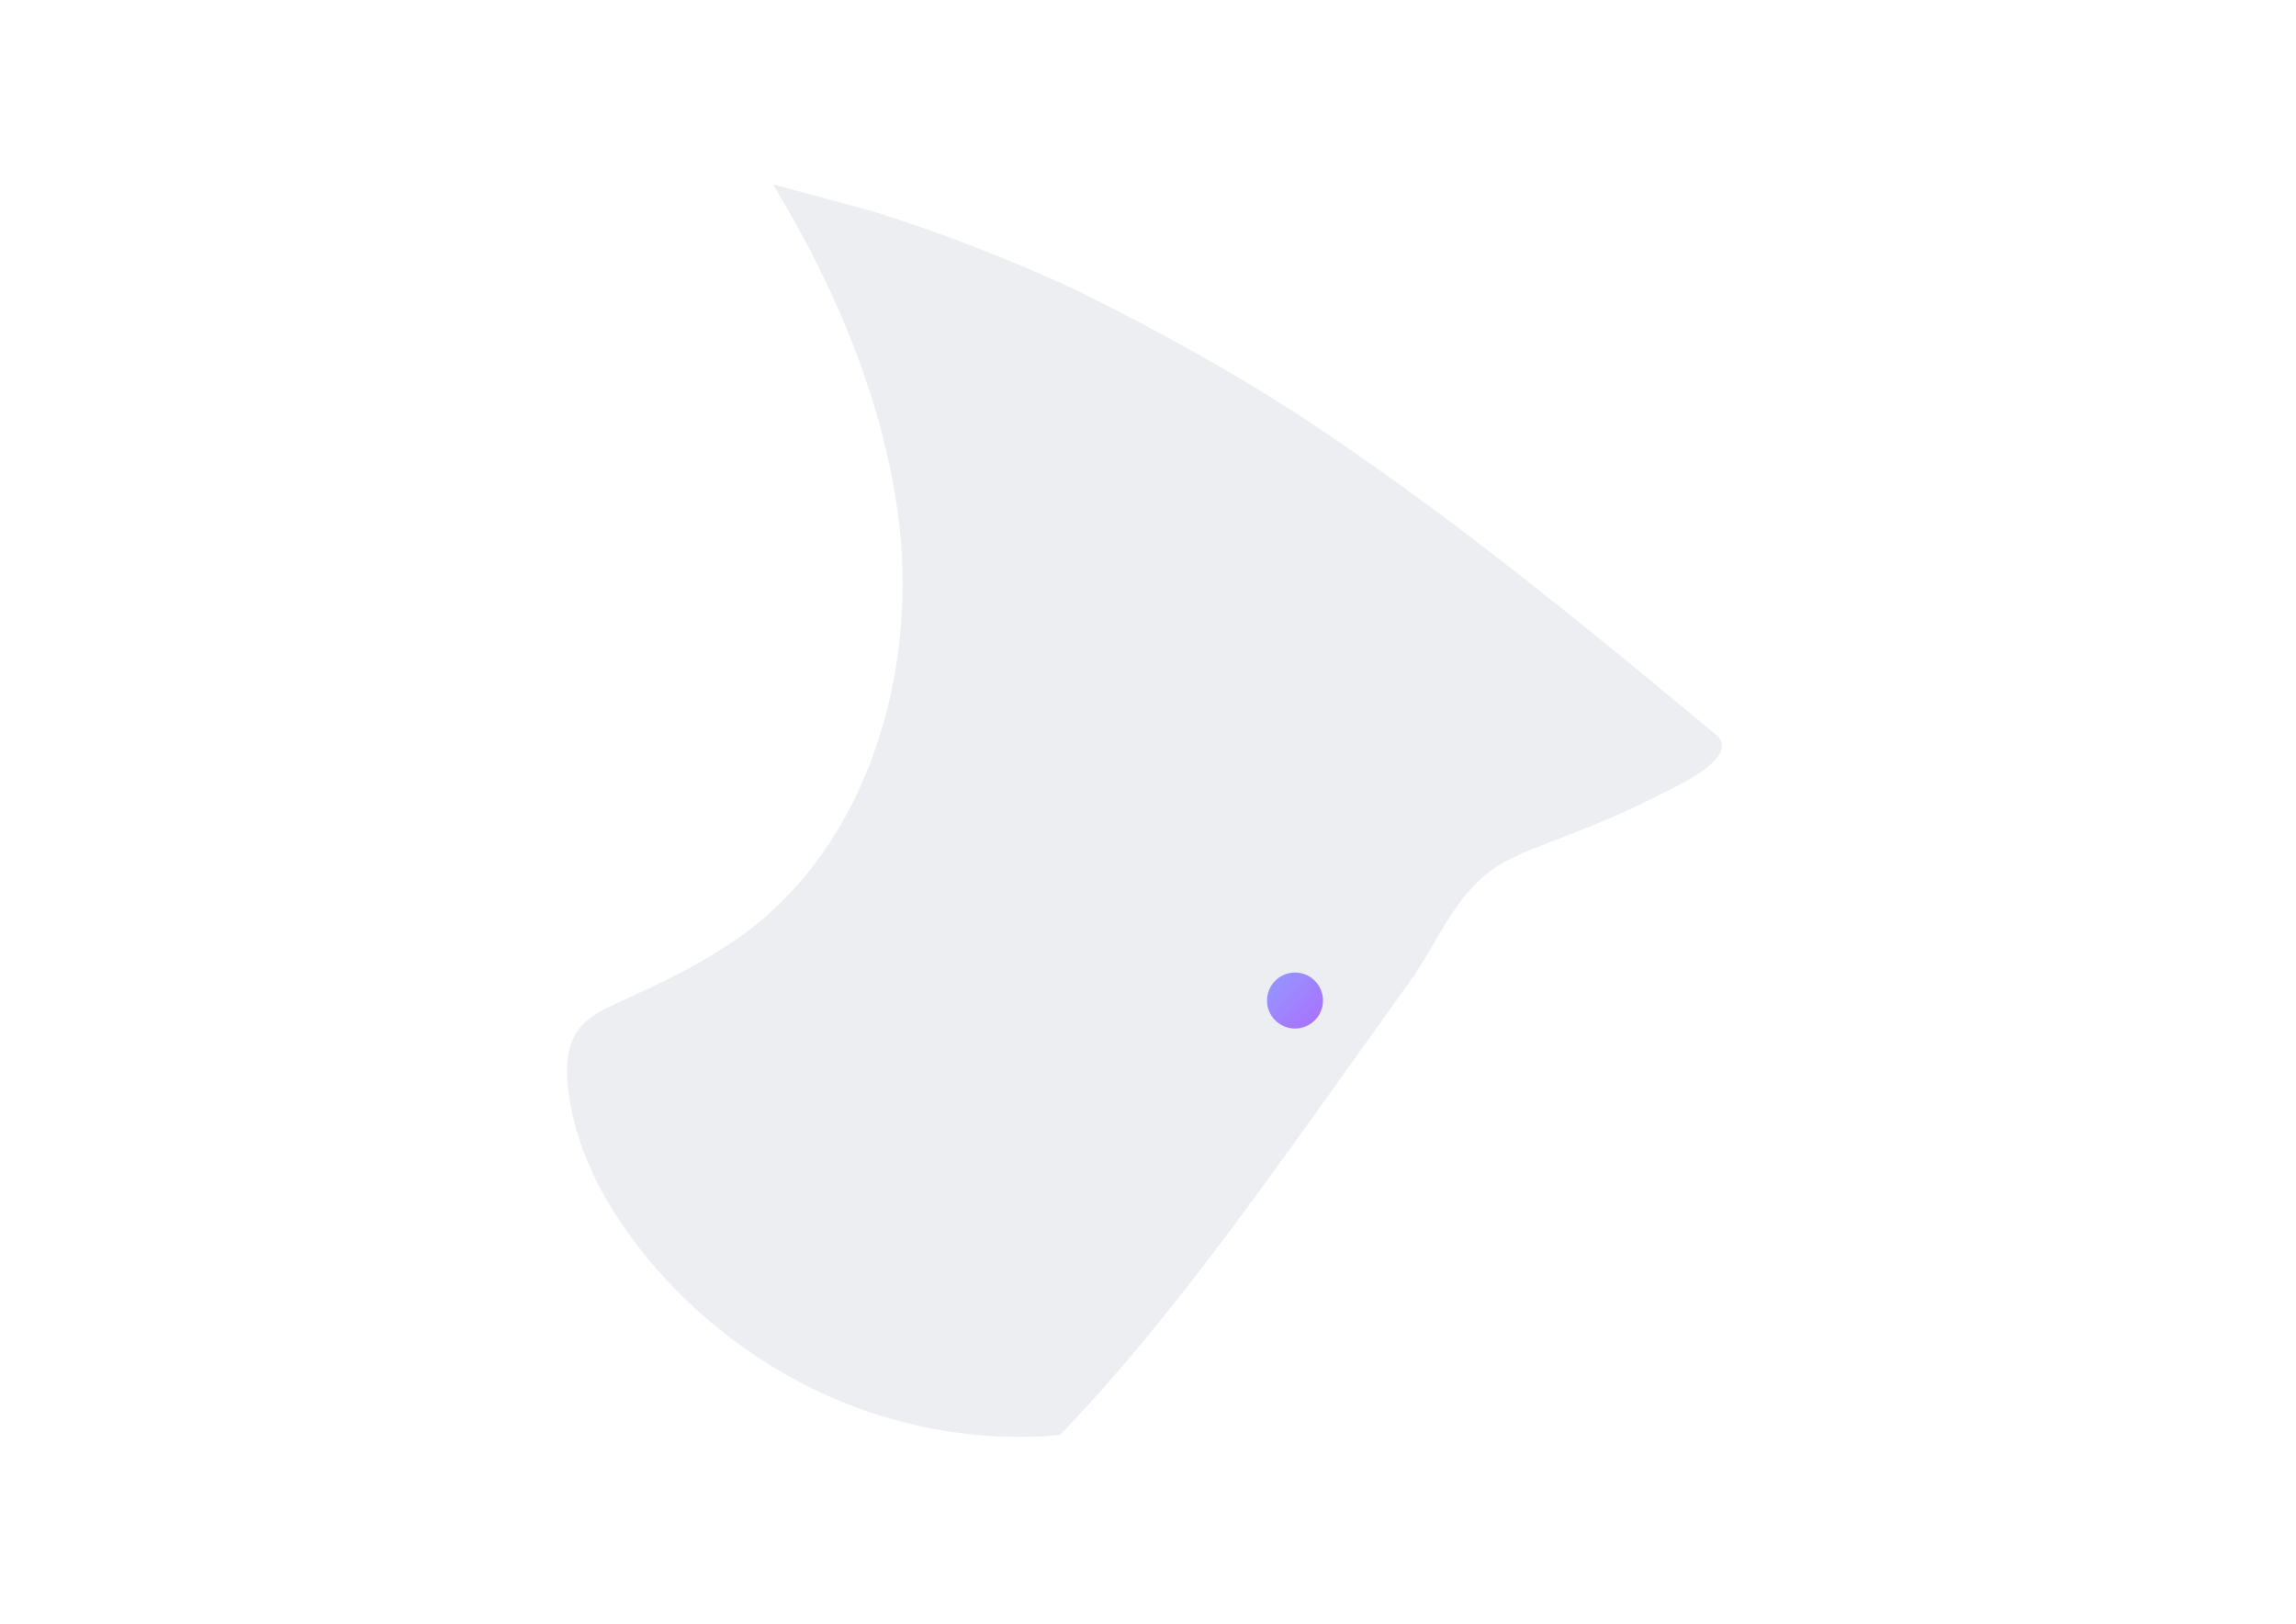 <svg width="328" height="232" viewBox="0 0 328 232" fill="none" xmlns="http://www.w3.org/2000/svg">
<path d="M236.924 98.118C220.673 84.756 204.161 71.561 186.606 59.988C176.151 53.093 165.286 47.185 154.085 41.594C144.525 37.14 134.648 33.301 124.565 30.151L110.42 26.331C119.44 41.147 126.653 58.199 128.535 75.549C130.697 95.565 124.491 118.45 108.501 131.664C102.537 136.584 95.474 139.957 88.467 143.125C86.305 144.113 84.05 145.156 82.634 147.057C80.975 149.312 80.845 152.331 81.124 155.108C81.758 161.463 84.218 167.539 87.61 172.943C94.449 183.808 104.55 192.679 116.049 198.326C127.361 203.879 139.717 206.06 151.458 204.96C165.435 190.349 177.418 173.689 189.178 157.289C193.278 151.549 197.396 145.809 201.496 140.069C205.261 134.794 207.646 128.234 213.051 124.302C215.306 122.662 217.952 121.637 220.543 120.631C225.929 118.544 231.333 116.475 236.477 113.829C238.657 112.71 249.075 108.182 245.106 104.902C242.385 102.647 239.645 100.392 236.906 98.137L236.924 98.118Z" fill="#EDEEF2"/>
<g filter="url(#filter0_d_723_31174)">
<circle cx="185" cy="138.909" r="4" fill="url(#paint0_linear_723_31174)"/>
</g>
<defs>
<filter id="filter0_d_723_31174" x="171" y="128.909" width="28" height="28" filterUnits="userSpaceOnUse" color-interpolation-filters="sRGB">
<feFlood flood-opacity="0" result="BackgroundImageFix"/>
<feColorMatrix in="SourceAlpha" type="matrix" values="0 0 0 0 0 0 0 0 0 0 0 0 0 0 0 0 0 0 127 0" result="hardAlpha"/>
<feMorphology radius="2" operator="erode" in="SourceAlpha" result="effect1_dropShadow_723_31174"/>
<feOffset dy="4"/>
<feGaussianBlur stdDeviation="6"/>
<feColorMatrix type="matrix" values="0 0 0 0 0.608 0 0 0 0 0.616 0 0 0 0 0.698 0 0 0 0.4 0"/>
<feBlend mode="normal" in2="BackgroundImageFix" result="effect1_dropShadow_723_31174"/>
<feBlend mode="normal" in="SourceGraphic" in2="effect1_dropShadow_723_31174" result="shape"/>
</filter>
<linearGradient id="paint0_linear_723_31174" x1="181" y1="134.909" x2="189" y2="142.909" gradientUnits="userSpaceOnUse">
<stop stop-color="#929AFF"/>
<stop offset="1" stop-color="#AC6DFF"/>
</linearGradient>
</defs>
</svg>

